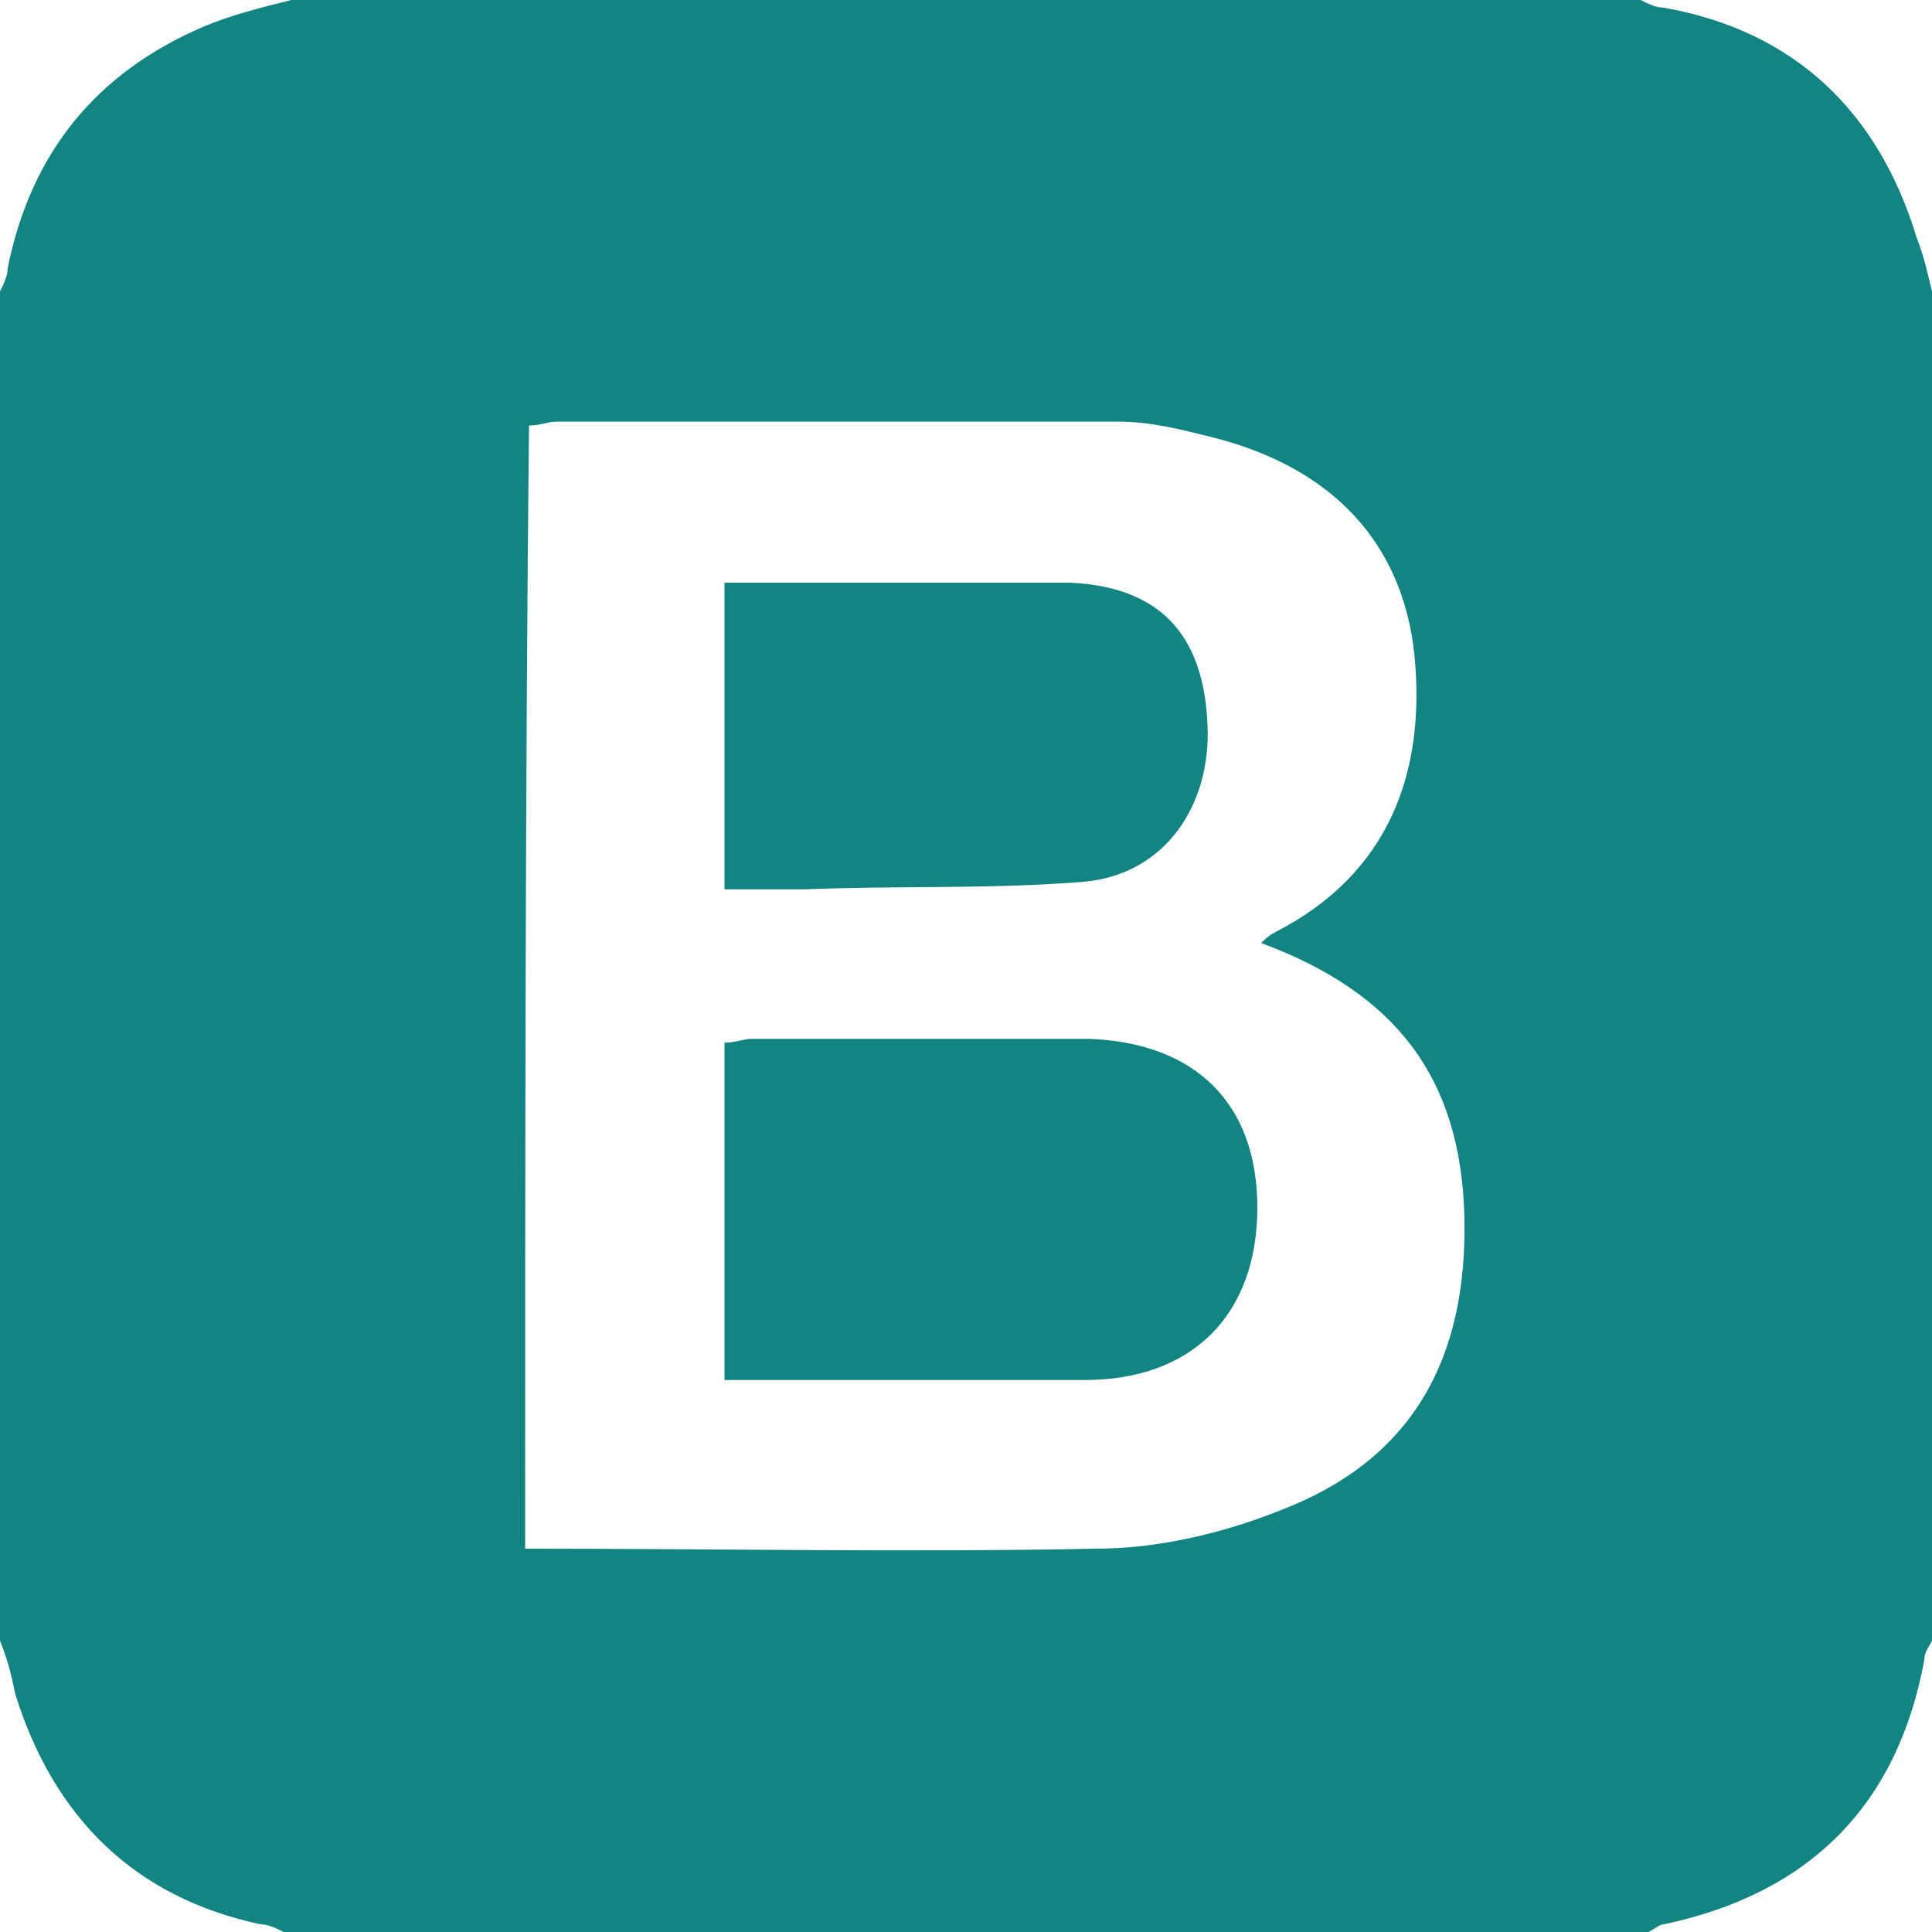 <?xml version="1.0" encoding="utf-8"?>
<!-- Generator: Adobe Illustrator 24.2.0, SVG Export Plug-In . SVG Version: 6.00 Build 0)  -->
<svg version="1.1" id="Layer_1" xmlns="http://www.w3.org/2000/svg" xmlns:xlink="http://www.w3.org/1999/xlink" x="0px" y="0px"
	 viewBox="0 0 50.4 50.4" style="enable-background:new 0 0 50.4 50.4;" xml:space="preserve">
<style type="text/css">
	.st0{fill:#128482;}
</style>
<g>
	<path class="st0" d="M50.4,7.6c0,11.7,0,23.4,0,35.2c-0.1,0.2-0.2,0.3-0.2,0.5c-0.7,3.8-3,6.1-6.8,6.9c-0.1,0-0.2,0.1-0.4,0.2
		c-11.9,0-23.7,0-35.6,0c-0.2-0.1-0.4-0.2-0.6-0.2c-3.3-0.7-5.4-2.8-6.4-6c-0.1-0.5-0.2-0.9-0.4-1.4C0,31.1,0,19.3,0,7.6
		C0.1,7.4,0.2,7.2,0.2,7c0.6-3,2.3-5.1,5.1-6.3C6,0.4,6.8,0.2,7.6,0c11.7,0,23.4,0,35.2,0c0.2,0.1,0.4,0.2,0.6,0.2
		c3.4,0.6,5.6,2.7,6.6,6C50.2,6.7,50.3,7.2,50.4,7.6z M13.7,40.4c5,0,10,0.1,14.9,0c1.6,0,3.3-0.4,4.8-1c3.4-1.3,4.9-3.9,4.8-7.7
		c-0.1-3.6-1.8-5.8-5.3-7.1c0.1-0.1,0.2-0.2,0.4-0.3c2.9-1.5,3.9-4.1,3.6-7.2c-0.3-2.9-2.1-4.9-5.3-5.7c-0.8-0.2-1.6-0.4-2.4-0.4
		c-4.9,0-9.8,0-14.7,0c-0.2,0-0.4,0.1-0.7,0.1C13.7,20.8,13.7,30.5,13.7,40.4z"/>
	<path class="st0" d="M18.9,36c0-0.3,0-0.6,0-0.9c0-2.6,0-5.2,0-7.9c0.3,0,0.5-0.1,0.7-0.1c2.9,0,5.9,0,8.8,0c2.8,0.1,4.4,1.7,4.4,4.4
		c0,2.8-1.7,4.5-4.5,4.5c-2.9,0-5.7,0-8.6,0C19.5,36,19.2,36,18.9,36z"/>
	<path class="st0" d="M18.9,23.2c0-2.7,0-5.3,0-8c2.1,0,4.1,0,6.2,0c0.9,0,1.9,0,2.8,0c2.3,0.1,3.5,1.3,3.6,3.7c0.1,2.1-1.1,3.9-3.2,4.1
		c-2.4,0.2-4.8,0.1-7.3,0.2C20.4,23.2,19.7,23.2,18.9,23.2z"/>
</g>
</svg>
